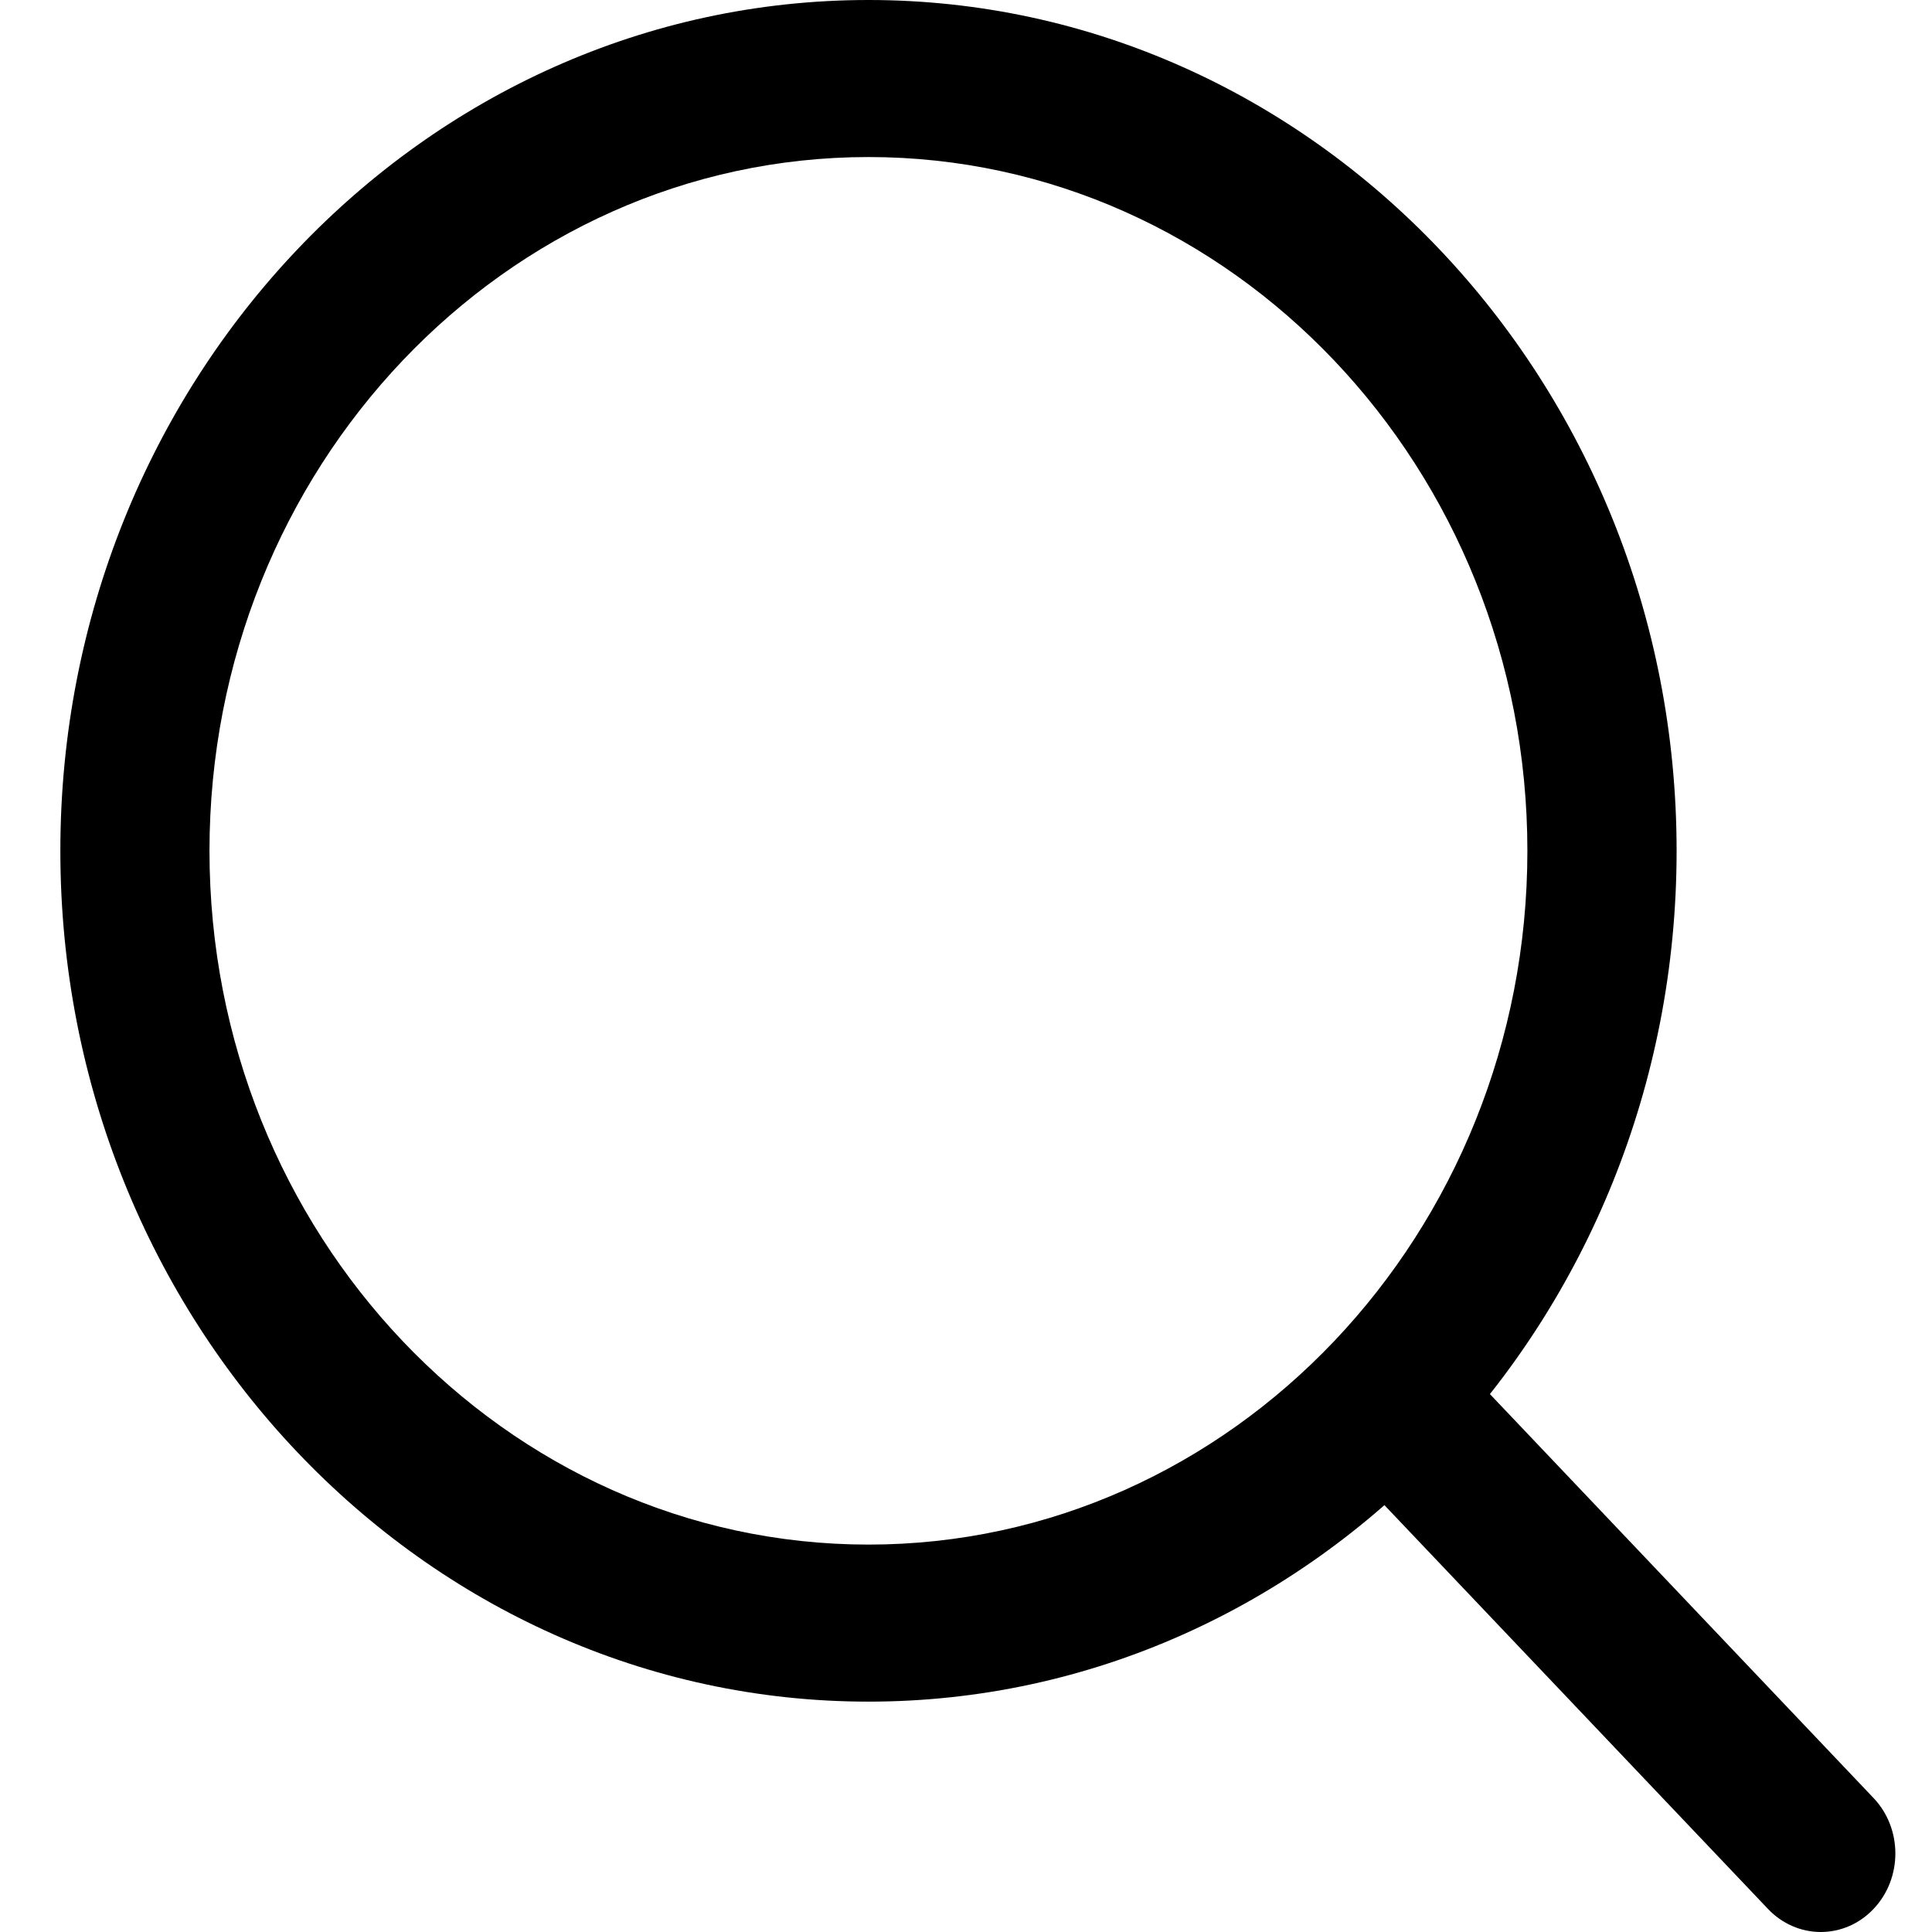 <svg width="21" height="21" viewBox="0 0 21 21" fill="none" xmlns="http://www.w3.org/2000/svg">
<g clip-path="url(#clip0)">
<path d="M9.44 0C4.596 0 0.656 4.149 0.656 9.248C0.656 14.347 4.596 18.496 9.44 18.496C14.283 18.496 18.224 14.347 18.224 9.248C18.224 4.149 14.283 0 9.44 0ZM9.44 16.789C5.49 16.789 2.277 13.406 2.277 9.248C2.277 5.09 5.49 1.707 9.44 1.707C13.389 1.707 16.602 5.09 16.602 9.248C16.602 13.406 13.389 16.789 9.44 16.789Z" fill="black"/>
<path d="M20.364 19.543L15.716 14.649C15.399 14.315 14.886 14.315 14.569 14.649C14.252 14.982 14.252 15.522 14.569 15.856L19.218 20.75C19.293 20.829 19.382 20.892 19.481 20.935C19.579 20.978 19.685 21 19.791 21C19.898 21 20.003 20.978 20.102 20.935C20.2 20.892 20.289 20.829 20.364 20.75C20.681 20.417 20.681 19.876 20.364 19.543Z" fill="black"/>
</g>
<defs>
<clipPath id="clip0">
<rect width="19.947" height="21" fill="white" transform="translate(0.656)"/>
</clipPath>
</defs>
</svg>
